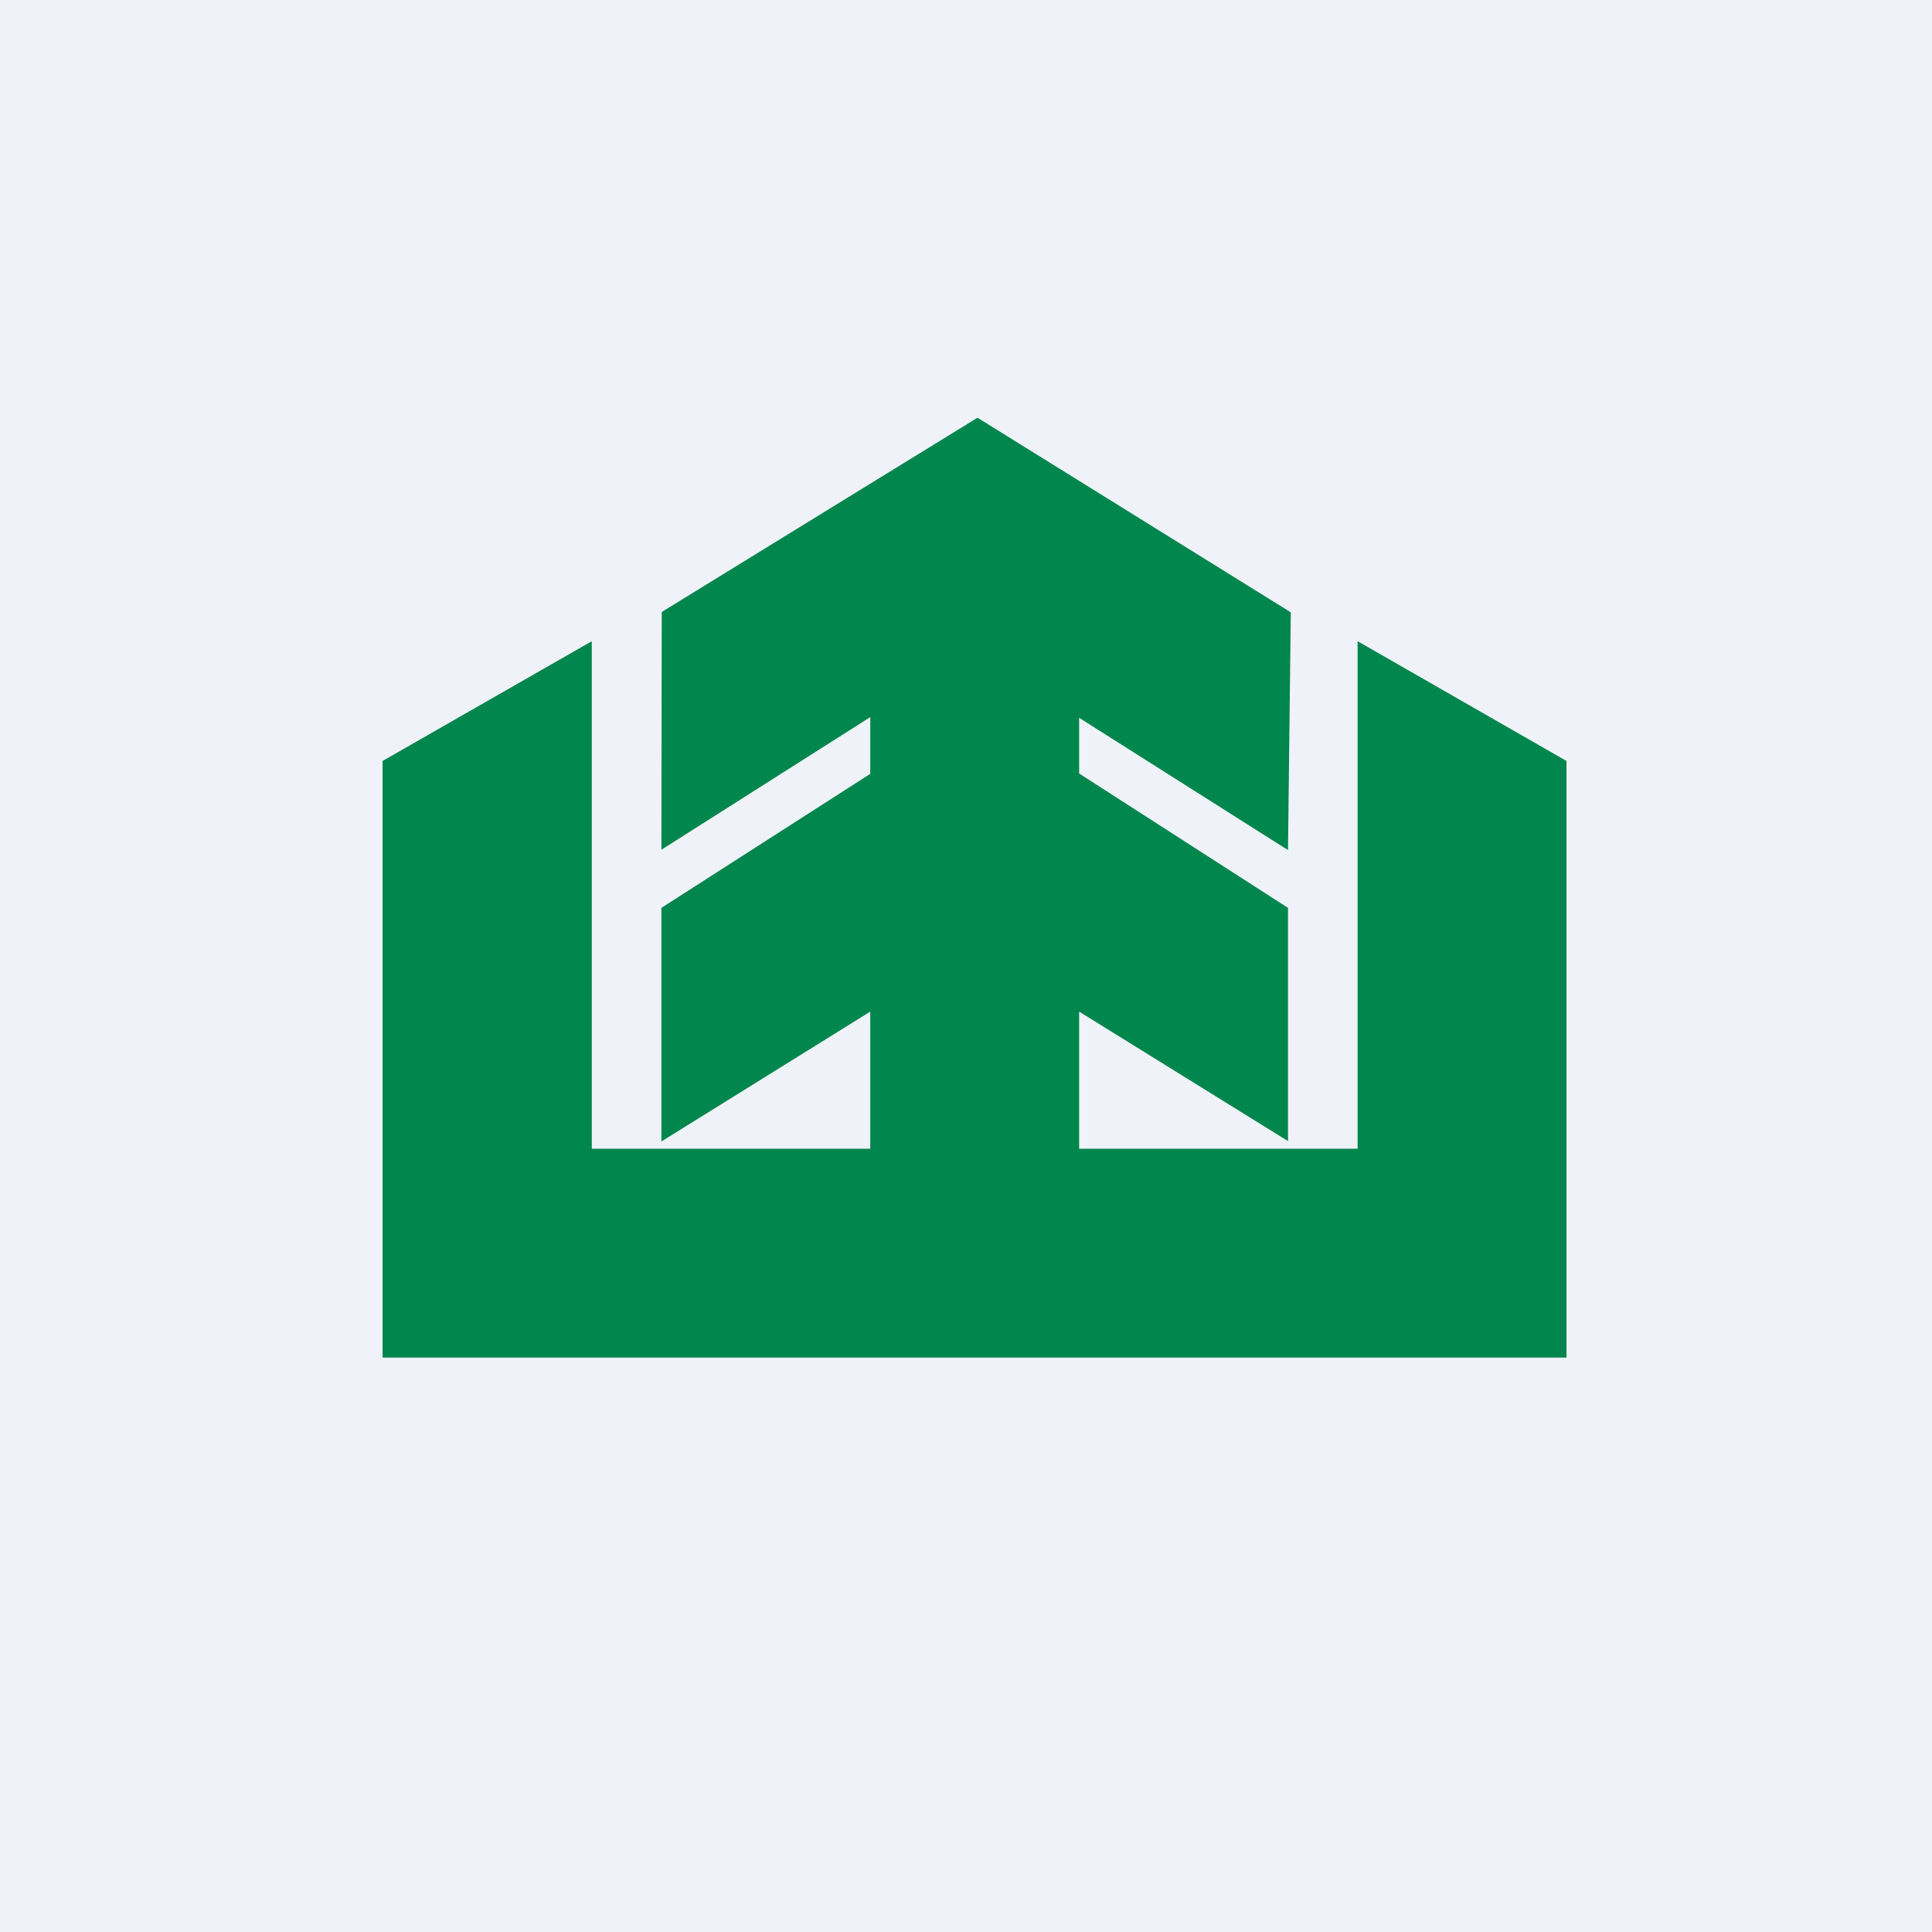 <?xml version="1.0" encoding="UTF-8"?>
<!-- generated by Finnhub -->
<svg viewBox="0 0 55.5 55.5" xmlns="http://www.w3.org/2000/svg">
<path d="M 0,0 H 55.5 V 55.5 H 0 Z" fill="rgb(239, 242, 248)"/>
<path d="M 10.99,38.985 V 21.86 L 17,18.42 V 33 H 25 V 29.06 L 19,32.79 V 26.08 L 25,22.23 V 20.6 L 19,24.41 L 19.01,17.58 L 28.08,12 L 37.08,17.59 L 37,24.42 L 31,20.62 V 22.22 L 37,26.08 V 32.78 L 31,29.06 V 33 H 39 V 18.42 L 45,21.86 V 39 H 11 Z" fill="rgb(1, 134, 77)"/>
</svg>

